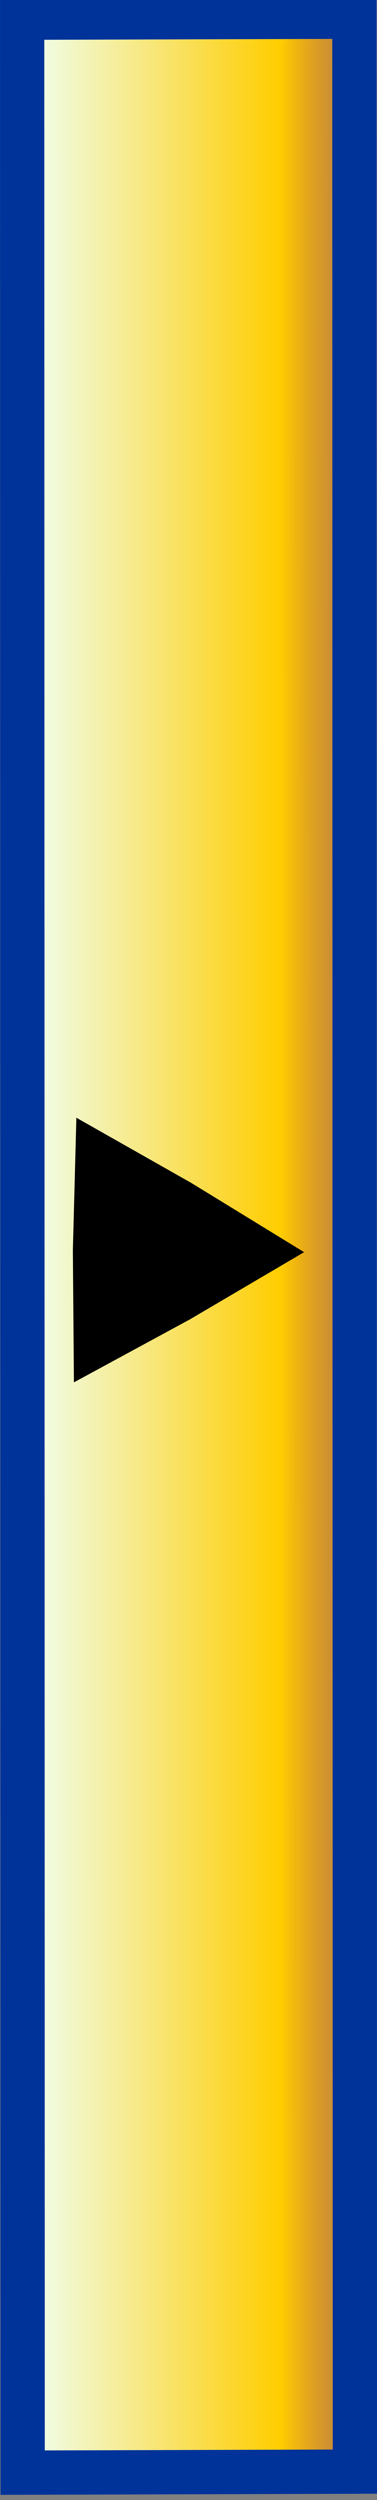 <?xml version="1.0" encoding="UTF-8" standalone="no"?>
<!-- Created with Inkscape (http://www.inkscape.org/) -->

<svg
   xmlns:dc="http://purl.org/dc/elements/1.1/"
   xmlns:cc="http://creativecommons.org/ns#"
   xmlns:rdf="http://www.w3.org/1999/02/22-rdf-syntax-ns#"
   xmlns:svg="http://www.w3.org/2000/svg"
   xmlns="http://www.w3.org/2000/svg"
   xmlns:xlink="http://www.w3.org/1999/xlink"
   xmlns:sodipodi="http://sodipodi.sourceforge.net/DTD/sodipodi-0.dtd"
   xmlns:inkscape="http://www.inkscape.org/namespaces/inkscape"
   width="8"
   height="53"
   id="svg2"
   version="1.1"
   inkscape:version="0.47pre4 r22446"
   sodipodi:docname="scroll.svg"
   inkscape:export-filename="/home/shaun/htdocs/Uthando-CMS/Assets/images/scroll_right.png"
   inkscape:export-xdpi="90"
   inkscape:export-ydpi="90">
  <rect width="100%" height="100%" fill="#808080" stroke="none"/>
  <defs
     id="defs4">
    <inkscape:perspective
       sodipodi:type="inkscape:persp3d"
       inkscape:vp_x="0 : 526.18109 : 1"
       inkscape:vp_y="0 : 1000 : 0"
       inkscape:vp_z="744.09448 : 526.18109 : 1"
       inkscape:persp3d-origin="372.04724 : 350.78739 : 1"
       id="perspective10" />
    <inkscape:perspective
       id="perspective2917"
       inkscape:persp3d-origin="0.5 : 0.33333333 : 1"
       inkscape:vp_z="1 : 0.5 : 1"
       inkscape:vp_y="0 : 1000 : 0"
       inkscape:vp_x="0 : 0.5 : 1"
       sodipodi:type="inkscape:persp3d" />
    <linearGradient
       inkscape:collect="always"
       xlink:href="#linearGradient3165"
       id="linearGradient3171"
       x1="398.571"
       y1="340.934"
       x2="398.571"
       y2="626.648"
       gradientUnits="userSpaceOnUse" />
    <linearGradient
       id="linearGradient3165">
      <stop
         style="stop-color:#f0fff0;stop-opacity:1;"
         offset="0"
         id="stop3167" />
      <stop
         id="stop3173"
         offset="0.75"
         style="stop-color:#ffcd00;stop-opacity:1;" />
      <stop
         style="stop-color:#ff7800;stop-opacity:0.333;"
         offset="1"
         id="stop3169" />
    </linearGradient>
    <linearGradient
       gradientTransform="matrix(0.087,0,0,0.025,-407.882,234.844)"
       y2="626.648"
       x2="398.571"
       y1="340.934"
       x1="398.571"
       gradientUnits="userSpaceOnUse"
       id="linearGradient2927"
       xlink:href="#linearGradient3165"
       inkscape:collect="always" />
  </defs>
  <sodipodi:namedview
     id="base"
     pagecolor="#ffffff"
     bordercolor="#666666"
     borderopacity="1.0"
     inkscape:pageopacity="0.0"
     inkscape:pageshadow="2"
     inkscape:zoom="5.6568542"
     inkscape:cx="-27.908193"
     inkscape:cy="28.172049"
     inkscape:document-units="px"
     inkscape:current-layer="layer1"
     showgrid="false"
     inkscape:window-width="1024"
     inkscape:window-height="694"
     inkscape:window-x="0"
     inkscape:window-y="25"
     inkscape:window-maximized="1" />
  <g
     inkscape:label="Layer 1"
     inkscape:groupmode="layer"
     id="layer1"
     transform="translate(-242.857,-349.505)">
    <rect
       style="fill:url(#linearGradient2927);fill-opacity:1;fill-rule:evenodd;stroke:#003399;stroke-width:0.939;stroke-miterlimit:4;stroke-opacity:1;stroke-dasharray:none"
       id="rect2383"
       width="52.043"
       height="7.05"
       x="-402.653"
       y="243.256"
       inkscape:export-filename="/home/shaun/htdocs/uthandocms/public_html/admin/templates/admin/images/outerHeadDiv.png"
       inkscape:export-xdpi="90"
       inkscape:export-ydpi="90"
       transform="matrix(-2.0345208e-4,-1,1,-0.003,0,0)" />
    <path
       sodipodi:type="star"
       style="fill:#000000"
       id="path2820"
       sodipodi:sides="3"
       sodipodi:cx="50.507626"
       sodipodi:cy="-0.5482375"
       sodipodi:r1="8.7079897"
       sodipodi:r2="4.4838858"
       sodipodi:arg1="0.51554901"
       sodipodi:arg2="1.5627465"
       inkscape:flatsided="false"
       inkscape:rounded="0"
       inkscape:randomized="0"
       d="m 58.084,3.745 -7.54,0.191 -7.542,-0.069 3.605,-6.625 3.831,-6.497 3.935,6.435 3.711,6.566 z"
       transform="matrix(4.629171e-4,-0.372,-0.372,-4.629171e-4,245.844,394.809)" />
  </g>
</svg>
